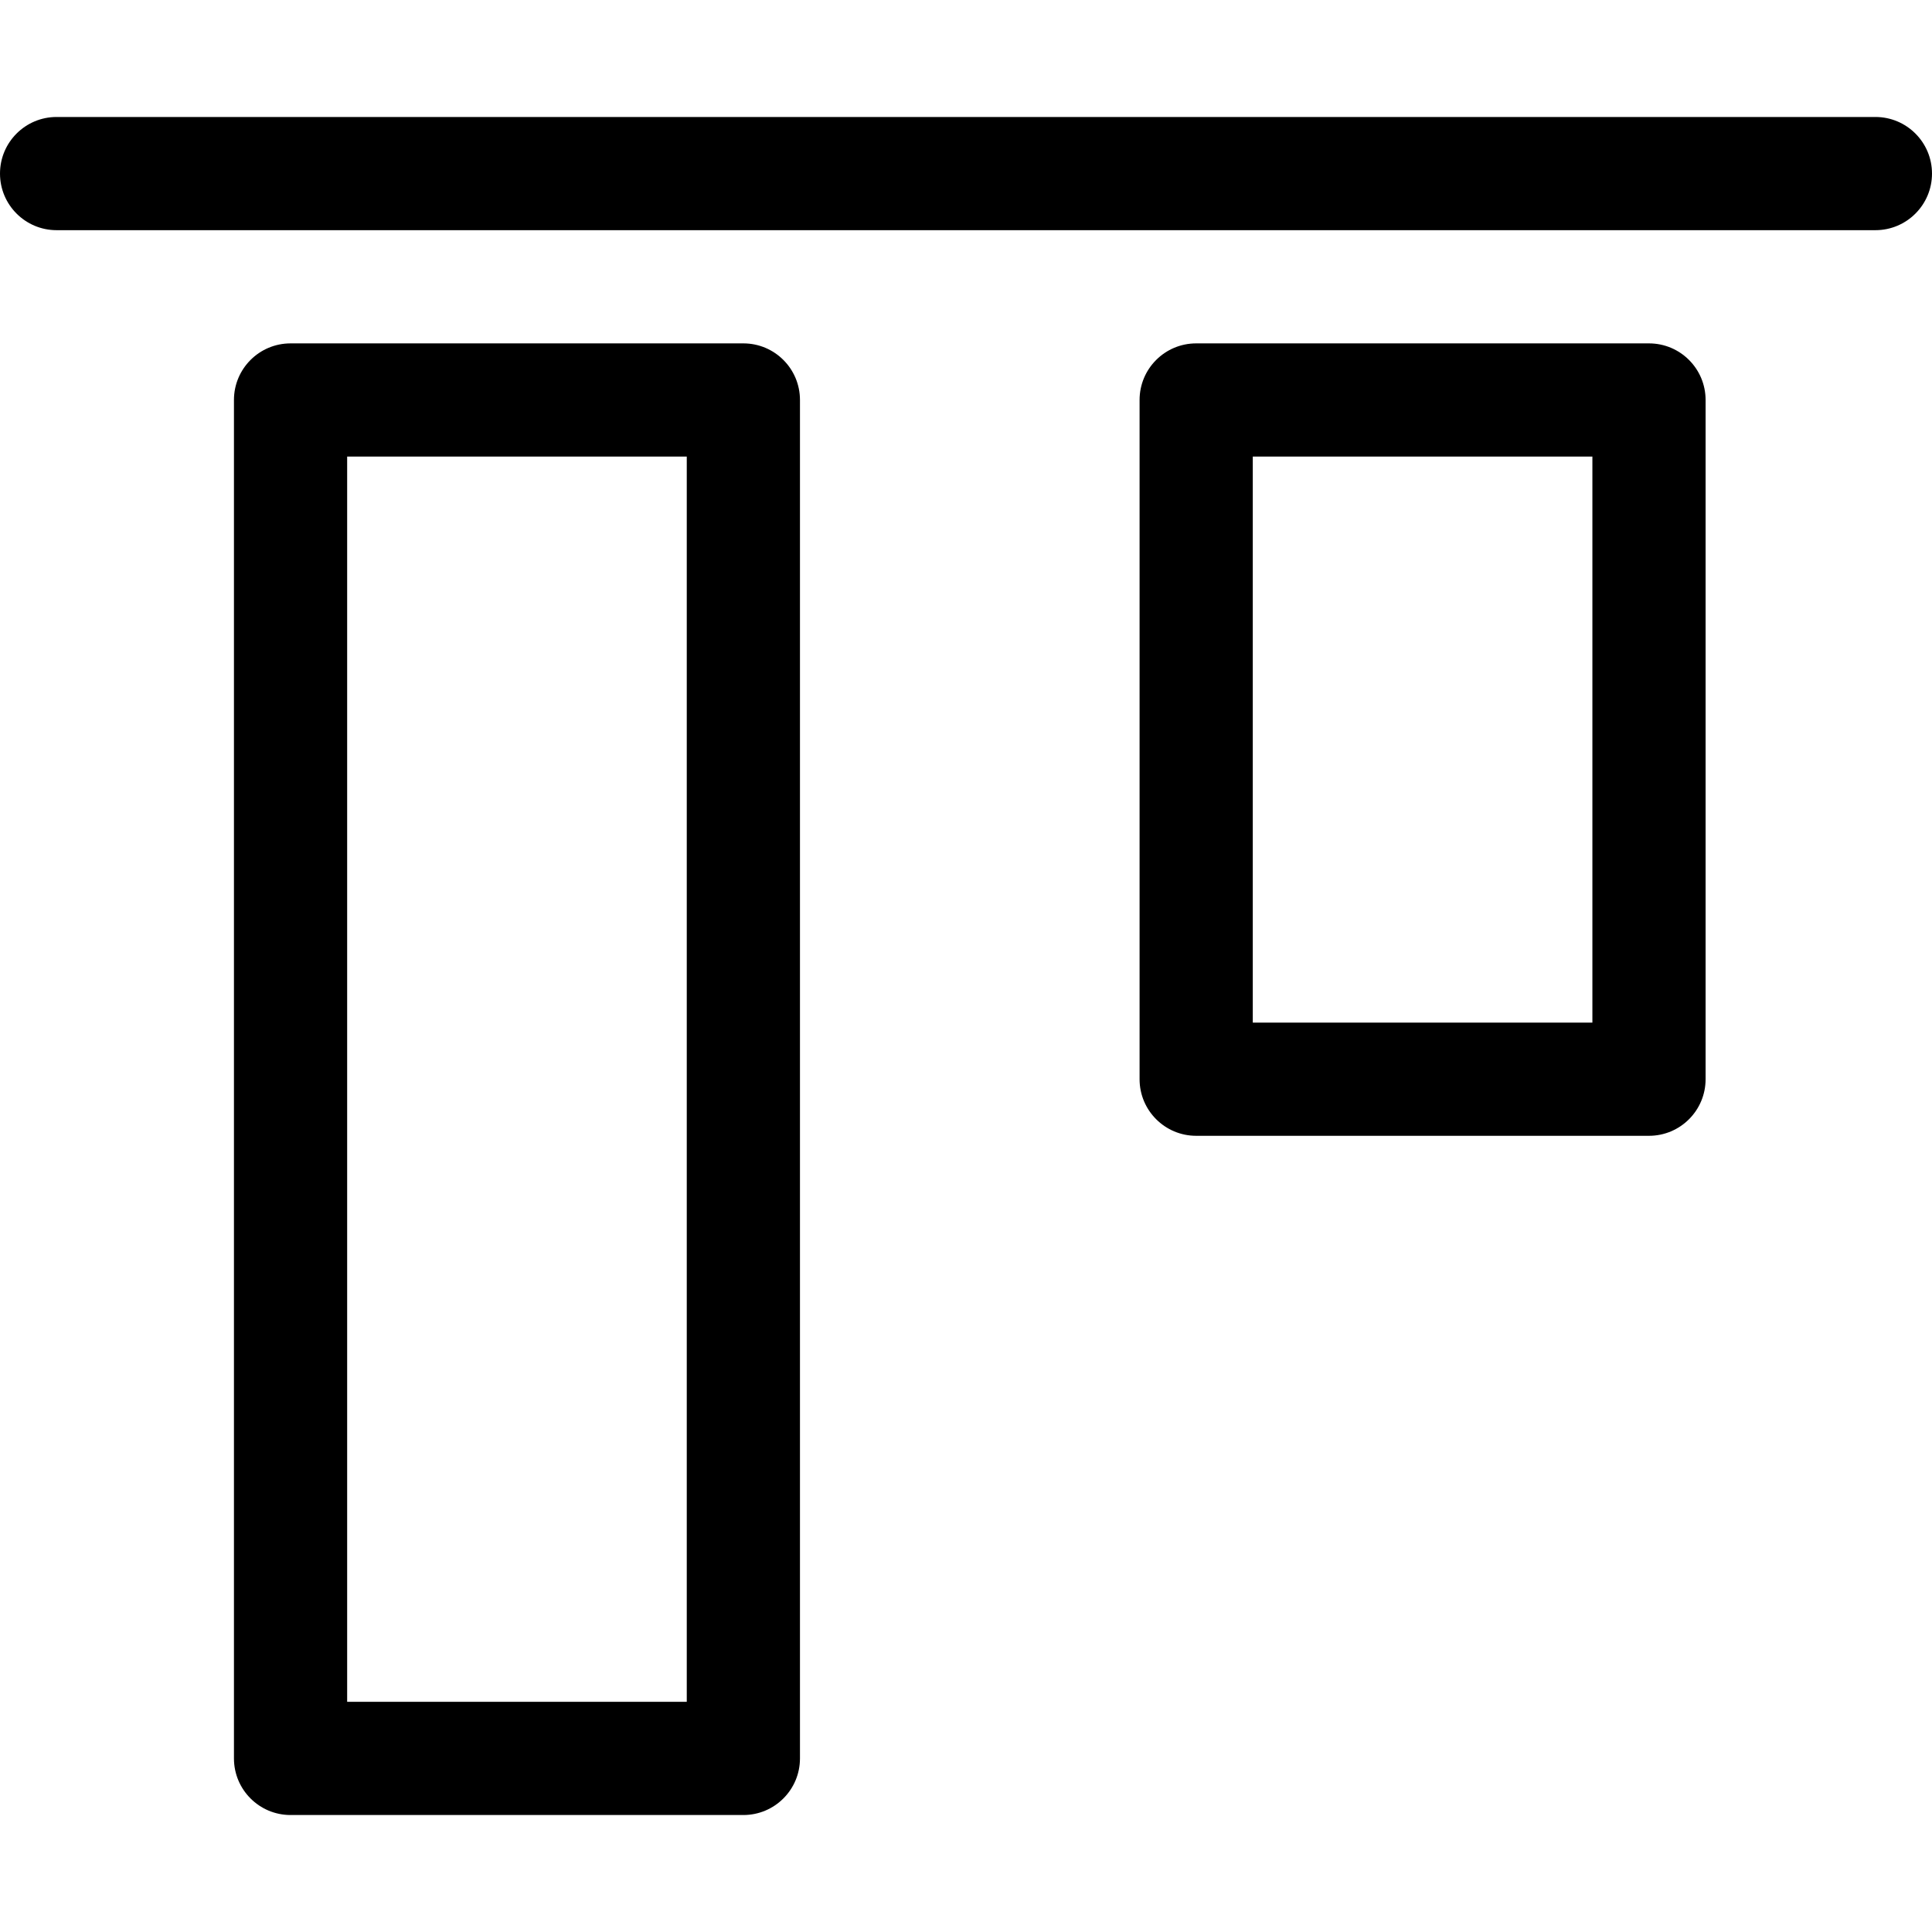 <?xml version="1.0" encoding="iso-8859-1"?>
<!-- Generator: Adobe Illustrator 19.0.0, SVG Export Plug-In . SVG Version: 6.00 Build 0)  -->
<svg version="1.1" id="Capa_1" xmlns="http://www.w3.org/2000/svg" xmlns:xlink="http://www.w3.org/1999/xlink" x="0px" y="0px"
	 viewBox="0 0 512 512" style="enable-background:new 0 0 512 512;" xml:space="preserve">
<g>
	<g>
		<path d="M497,31H15C6.716,31,0,37.716,0,46s6.716,15,15,15h482c8.284,0,15-6.716,15-15S505.284,31,497,31z"/>
	</g>
</g>
<g>
	<g>
		<path d="M437,91H317c-8.284,0-15,6.716-15,15v180c0,8.284,6.716,15,15,15h120c8.284,0,15-6.716,15-15V106
			C452,97.716,445.284,91,437,91z M422,271h-90V121h90V271z"/>
	</g>
</g>
<g>
	<g>
		<path d="M197,91H77c-8.284,0-15,6.716-15,15v360c0,8.284,6.716,15,15,15h120c8.284,0,15-6.716,15-15V106
			C212,97.716,205.284,91,197,91z M182,451H92V121h90V451z"/>
	</g>
</g>
<g>
</g>
<g>
</g>
<g>
</g>
<g>
</g>
<g>
</g>
<g>
</g>
<g>
</g>
<g>
</g>
<g>
</g>
<g>
</g>
<g>
</g>
<g>
</g>
<g>
</g>
<g>
</g>
<g>
</g>
</svg>

